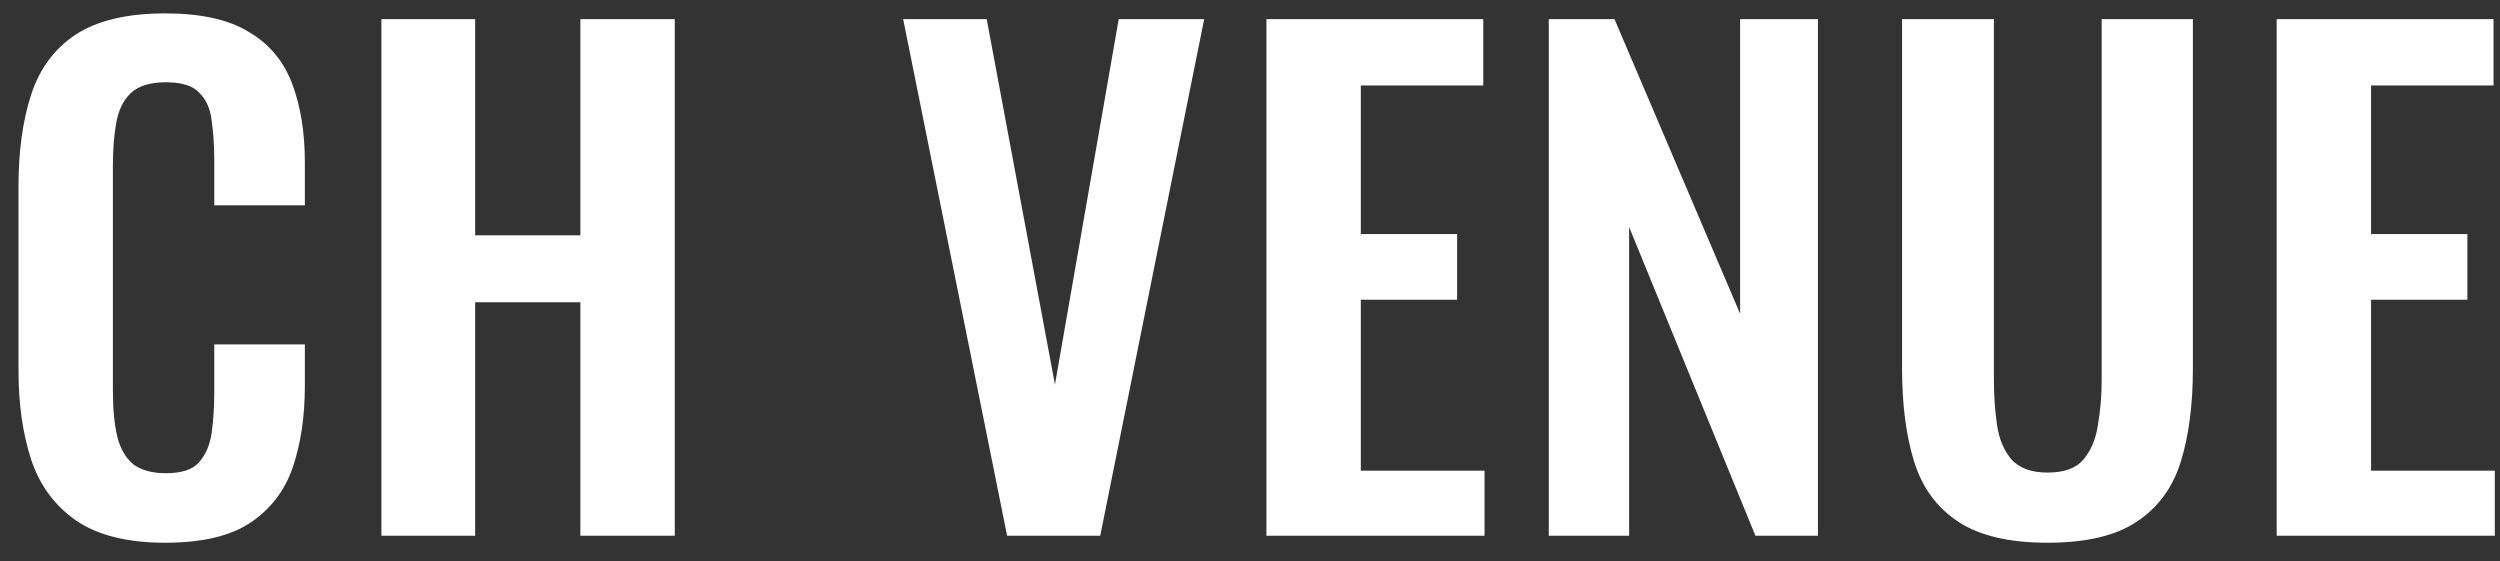 <svg width="98" height="22" viewBox="0 0 98 22" fill="none" xmlns="http://www.w3.org/2000/svg">
<rect x="0" y="0" width="98" height="22" fill="#333333" stroke="none"/>
<path d="M6.475 21.275C4.992 21.275 3.825 20.983 2.975 20.4C2.142 19.817 1.558 19.025 1.225 18.025C0.892 17.008 0.725 15.842 0.725 14.525V7.3C0.725 5.917 0.892 4.717 1.225 3.7C1.558 2.683 2.142 1.9 2.975 1.35C3.825 0.8 4.992 0.525 6.475 0.525C7.875 0.525 8.967 0.767 9.75 1.25C10.55 1.717 11.117 2.392 11.45 3.275C11.783 4.158 11.95 5.183 11.95 6.35V8.05H8.4V6.3C8.4 5.733 8.367 5.217 8.3 4.75C8.25 4.283 8.092 3.917 7.825 3.65C7.575 3.367 7.133 3.225 6.5 3.225C5.867 3.225 5.4 3.375 5.1 3.675C4.817 3.958 4.633 4.35 4.55 4.85C4.467 5.333 4.425 5.883 4.425 6.5V15.3C4.425 16.033 4.483 16.642 4.6 17.125C4.717 17.592 4.925 17.95 5.225 18.2C5.542 18.433 5.967 18.55 6.5 18.55C7.117 18.55 7.55 18.408 7.8 18.125C8.067 17.825 8.233 17.433 8.3 16.95C8.367 16.467 8.4 15.925 8.4 15.325V13.5H11.95V15.125C11.95 16.325 11.792 17.392 11.475 18.325C11.158 19.242 10.6 19.967 9.8 20.5C9.017 21.017 7.908 21.275 6.475 21.275ZM14.951 21V0.75H18.626V9.225H22.751V0.75H26.451V21H22.751V11.85H18.626V21H14.951ZM39.479 21L35.404 0.75H38.679L41.354 15.075L43.854 0.75H47.204L43.129 21H39.479ZM49.644 21V0.75H58.144V3.35H53.344V9.175H57.119V11.75H53.344V18.45H58.194V21H49.644ZM60.712 21V0.75H63.288L68.213 12.3V0.75H71.263V21H68.812L63.862 8.9V21H60.712ZM80.261 21.275C78.761 21.275 77.594 21 76.761 20.45C75.927 19.9 75.352 19.117 75.036 18.1C74.719 17.083 74.561 15.867 74.561 14.45V0.75H78.161V14.875C78.161 15.508 78.202 16.108 78.286 16.675C78.369 17.225 78.561 17.675 78.861 18.025C79.177 18.358 79.644 18.525 80.261 18.525C80.911 18.525 81.377 18.358 81.661 18.025C81.961 17.675 82.152 17.225 82.236 16.675C82.336 16.108 82.386 15.508 82.386 14.875V0.75H85.961V14.45C85.961 15.867 85.802 17.083 85.486 18.1C85.169 19.117 84.594 19.9 83.761 20.45C82.944 21 81.777 21.275 80.261 21.275ZM89.246 21V0.75H97.746V3.35H92.946V9.175H96.721V11.75H92.946V18.45H97.796V21H89.246Z" fill="white"/>
</svg>
